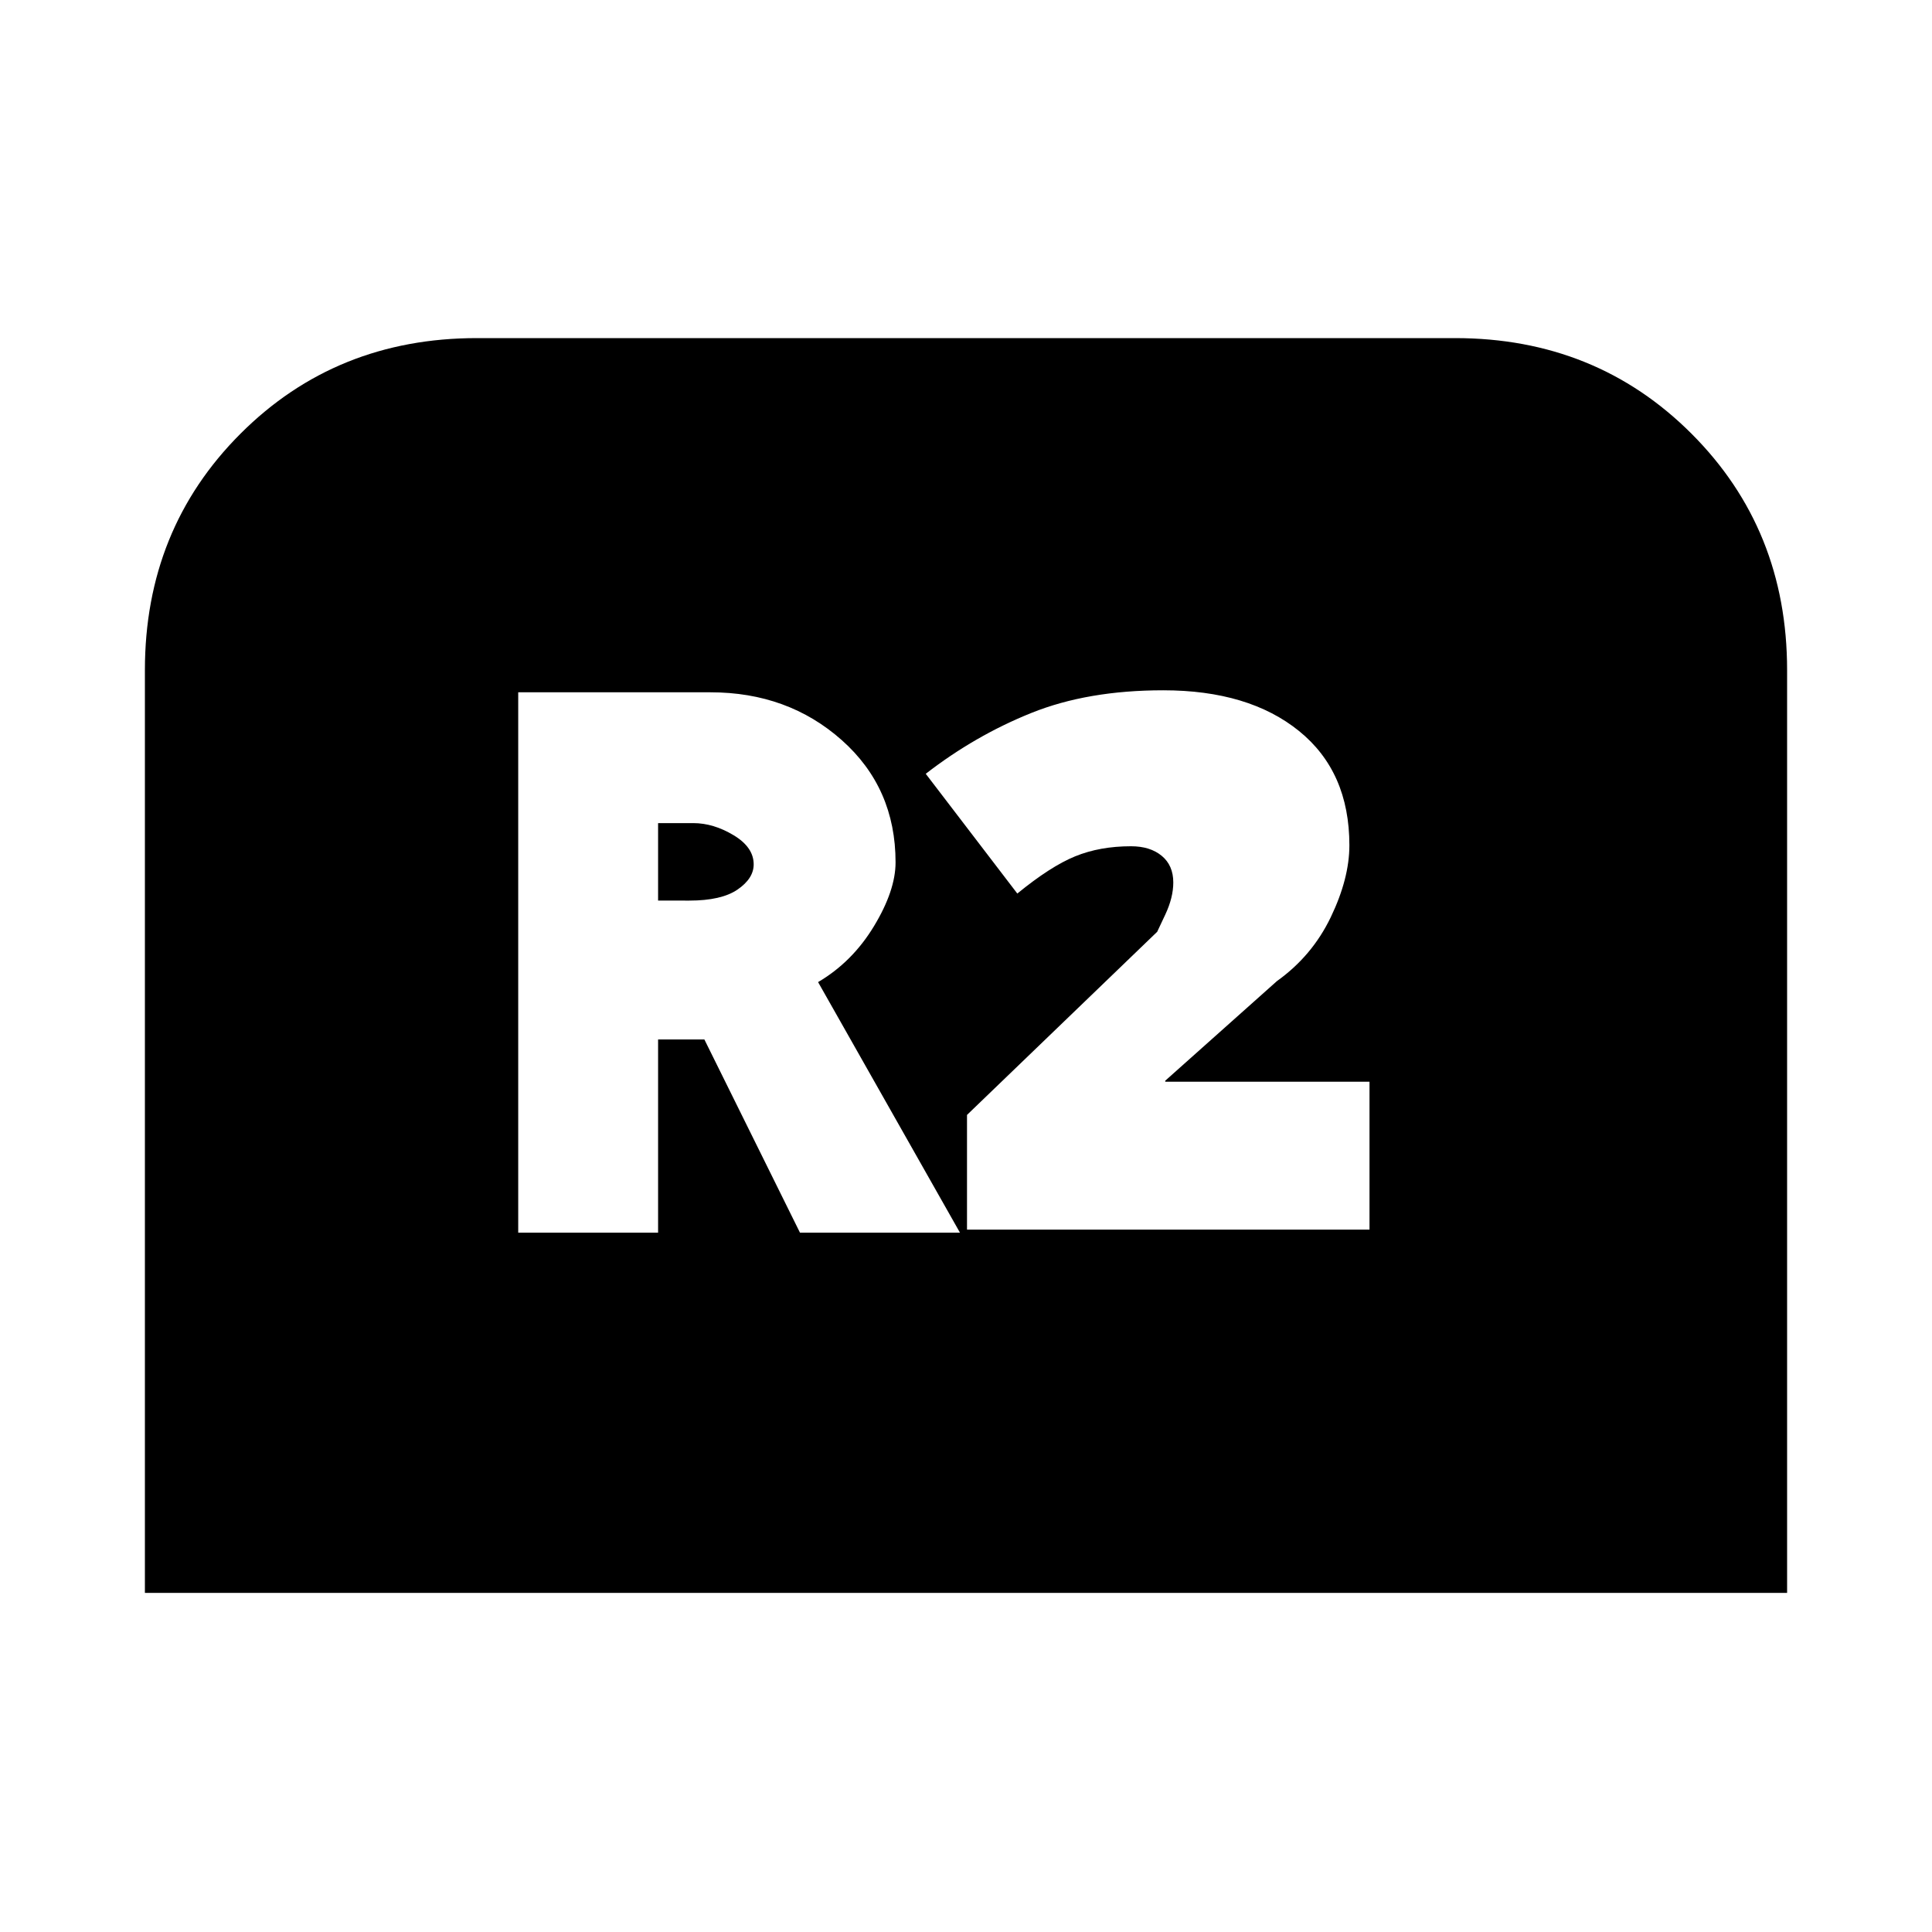 <svg xmlns="http://www.w3.org/2000/svg" height="20" viewBox="0 -960 960 960" width="20"><path d="M72-168.5V-627q0-70 47.5-117.5T237-792h486q70 0 117.5 47.5T888-627v458.5H72Zm185.5-179H327v-96h23l47.5 96H477L406.5-472q17-10 27.75-27.75T445-531.5q0-37-26.75-60.75T353-616h-95.5v268.5Zm69.5-165V-551h17.5q10 0 20 6t10 14.5q0 7-8 12.5t-24 5.5H327ZM480.5-349h200v-73.5H579v-.5l55.5-49.5q17.5-12.5 26.75-31.75T670.5-540q0-36.5-25-56.75T578-617q-37.5 0-65.5 11.25T460-575.5l45.5 59.5q16.5-13.5 28.75-18.5t27.75-5q9.5 0 15.25 4.75T583-521.5q0 7.5-4 16l-4 8.5-94.5 91v57Z"/></svg>